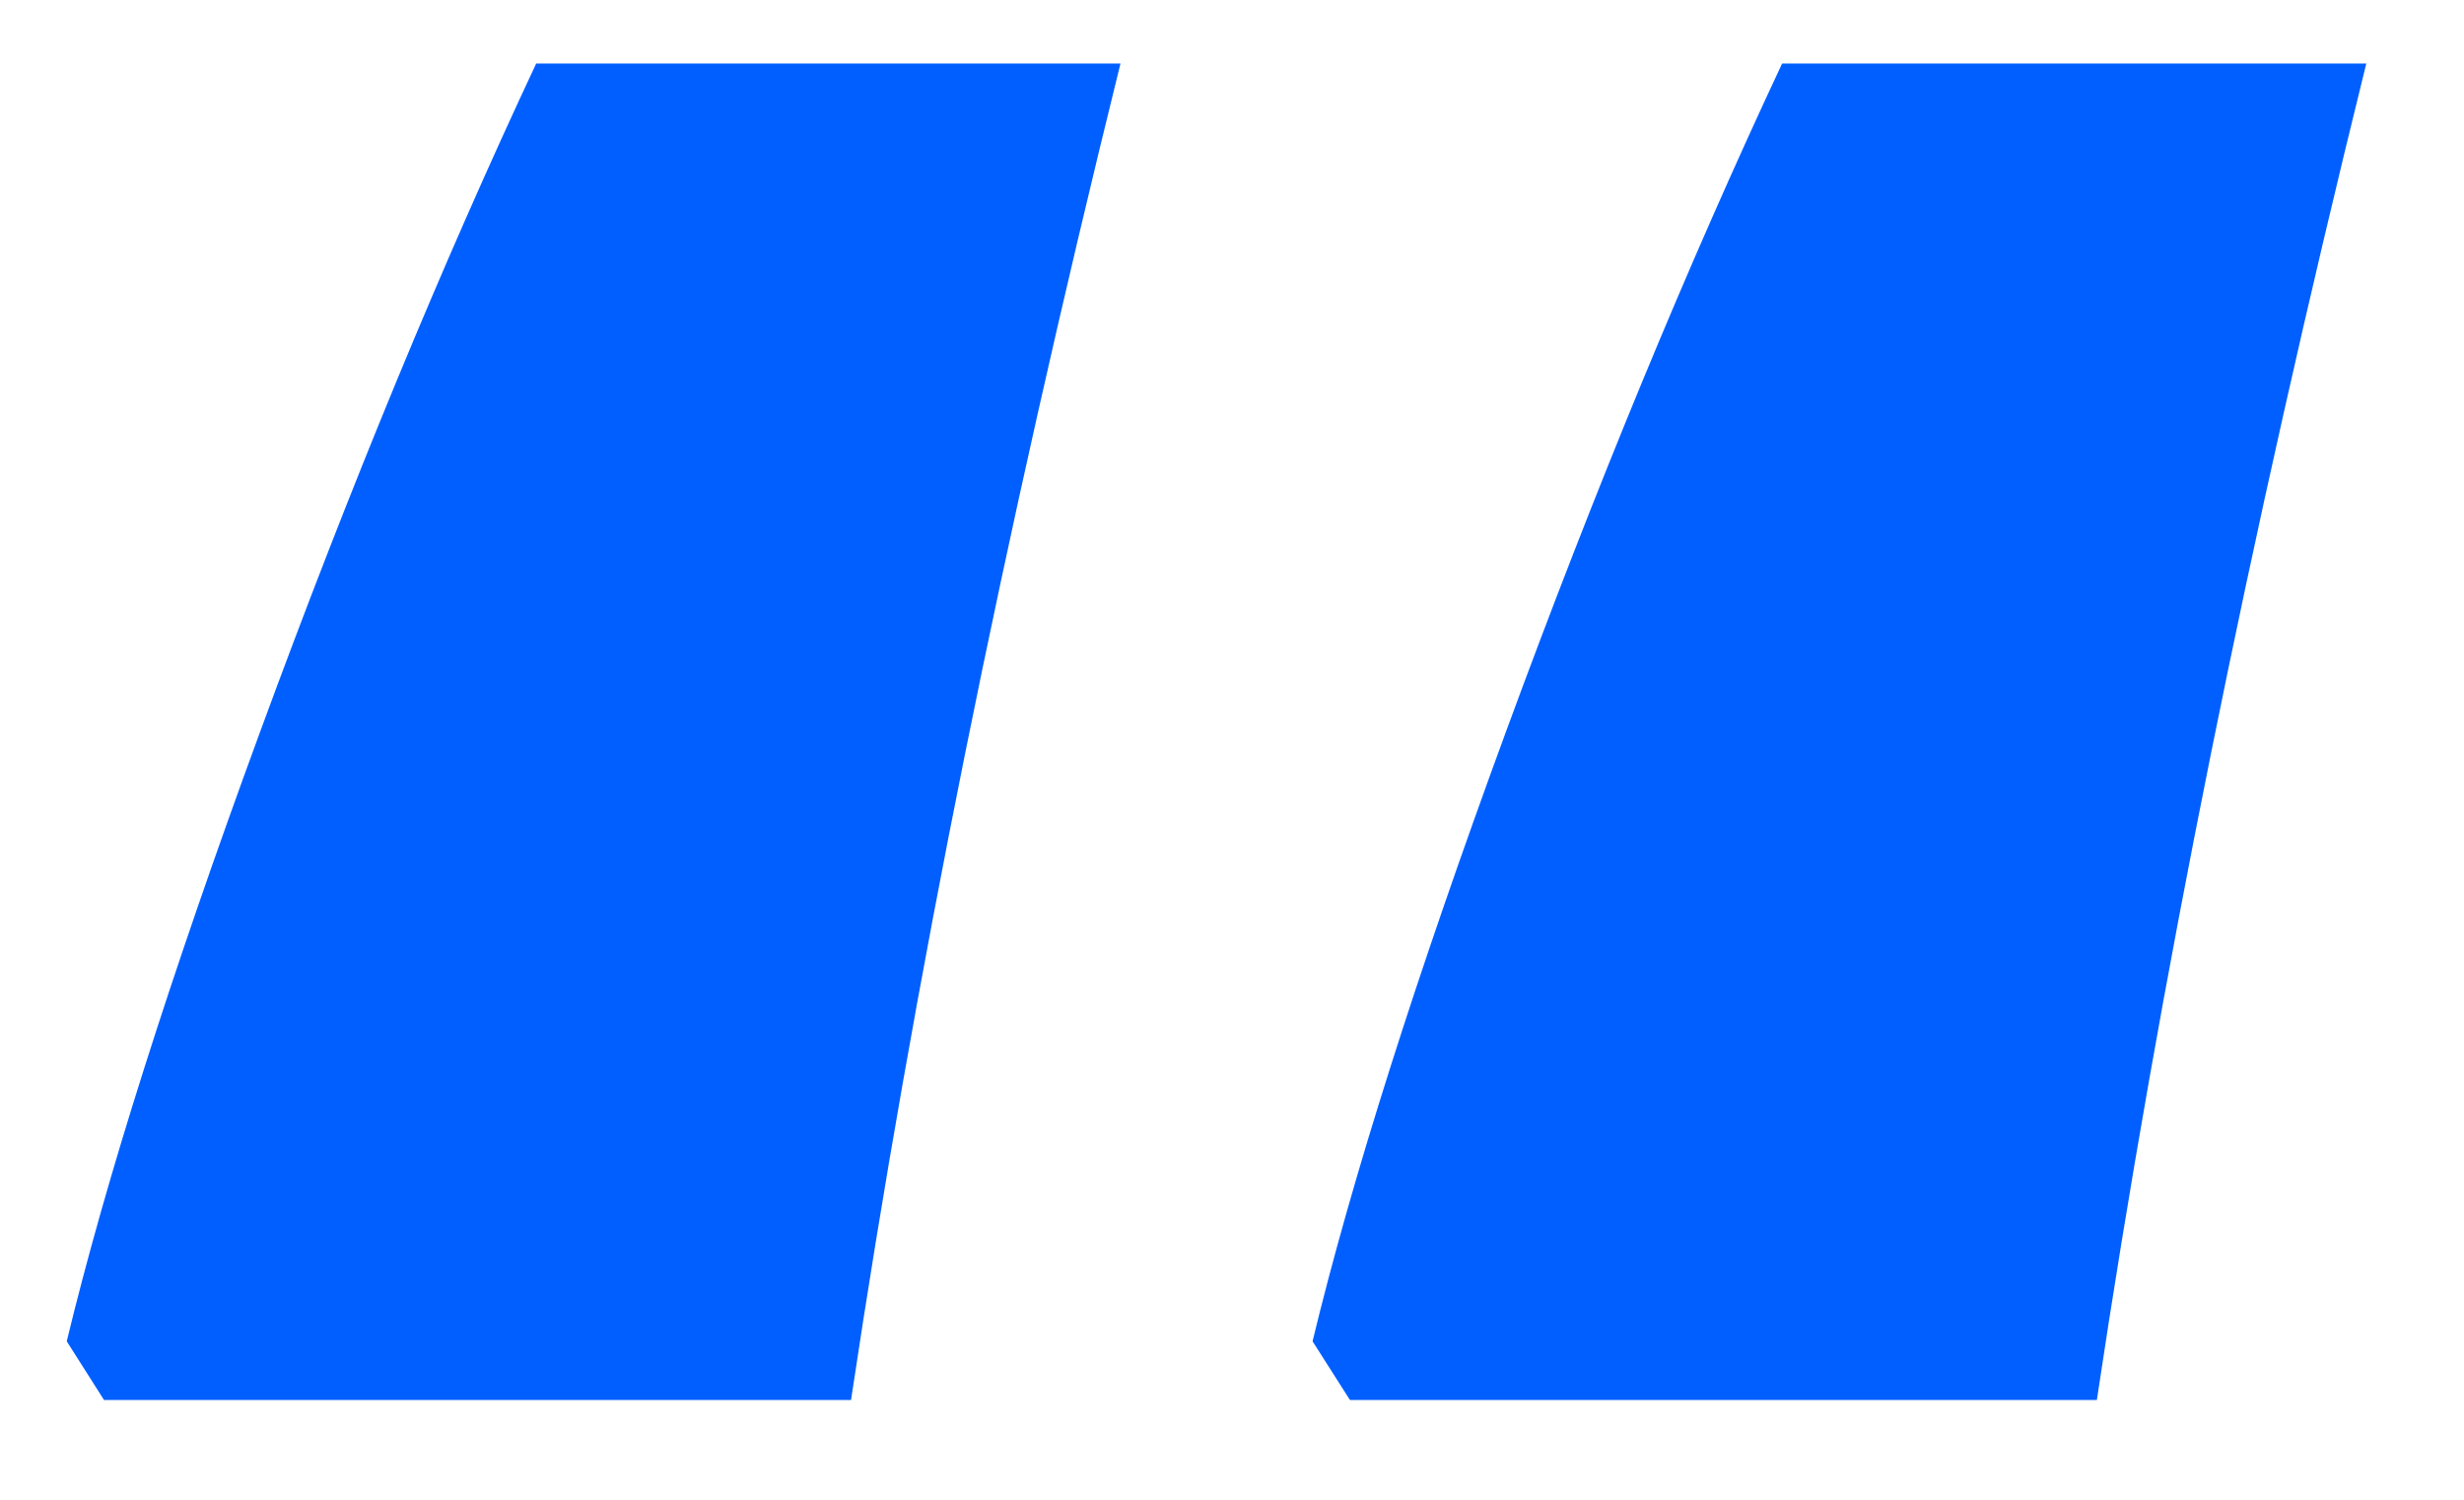 <?xml version="1.0" encoding="UTF-8"?>
<svg width="23px" height="14px" viewBox="0 0 23 14" version="1.1" xmlns="http://www.w3.org/2000/svg" xmlns:xlink="http://www.w3.org/1999/xlink">
    <title>15BA3202-373C-408E-9041-35A150790A5D</title>
    <g id="Main" stroke="none" stroke-width="1" fill="none" fill-rule="evenodd">
        <g id="Main-designed" transform="translate(-134, -870)" fill="#015FFF" fill-rule="nonzero">
            <path d="M153.573,883.069 C154.154,879.184 154.993,875.025 156.088,870.593 L156.088,870.593 L150.635,870.593 C149.755,872.469 148.896,874.548 148.057,876.831 C147.219,879.114 146.617,881.01 146.252,882.521 L146.252,882.521 L146.601,883.069 L153.573,883.069 Z M141.944,883.069 C142.525,879.184 143.363,875.025 144.459,870.593 L144.459,870.593 L139.005,870.593 C138.125,872.469 137.266,874.548 136.428,876.831 C135.59,879.114 134.988,881.01 134.623,882.521 L134.623,882.521 L134.971,883.069 L141.944,883.069 Z" id="“"></path>
        </g>
    </g>
</svg>